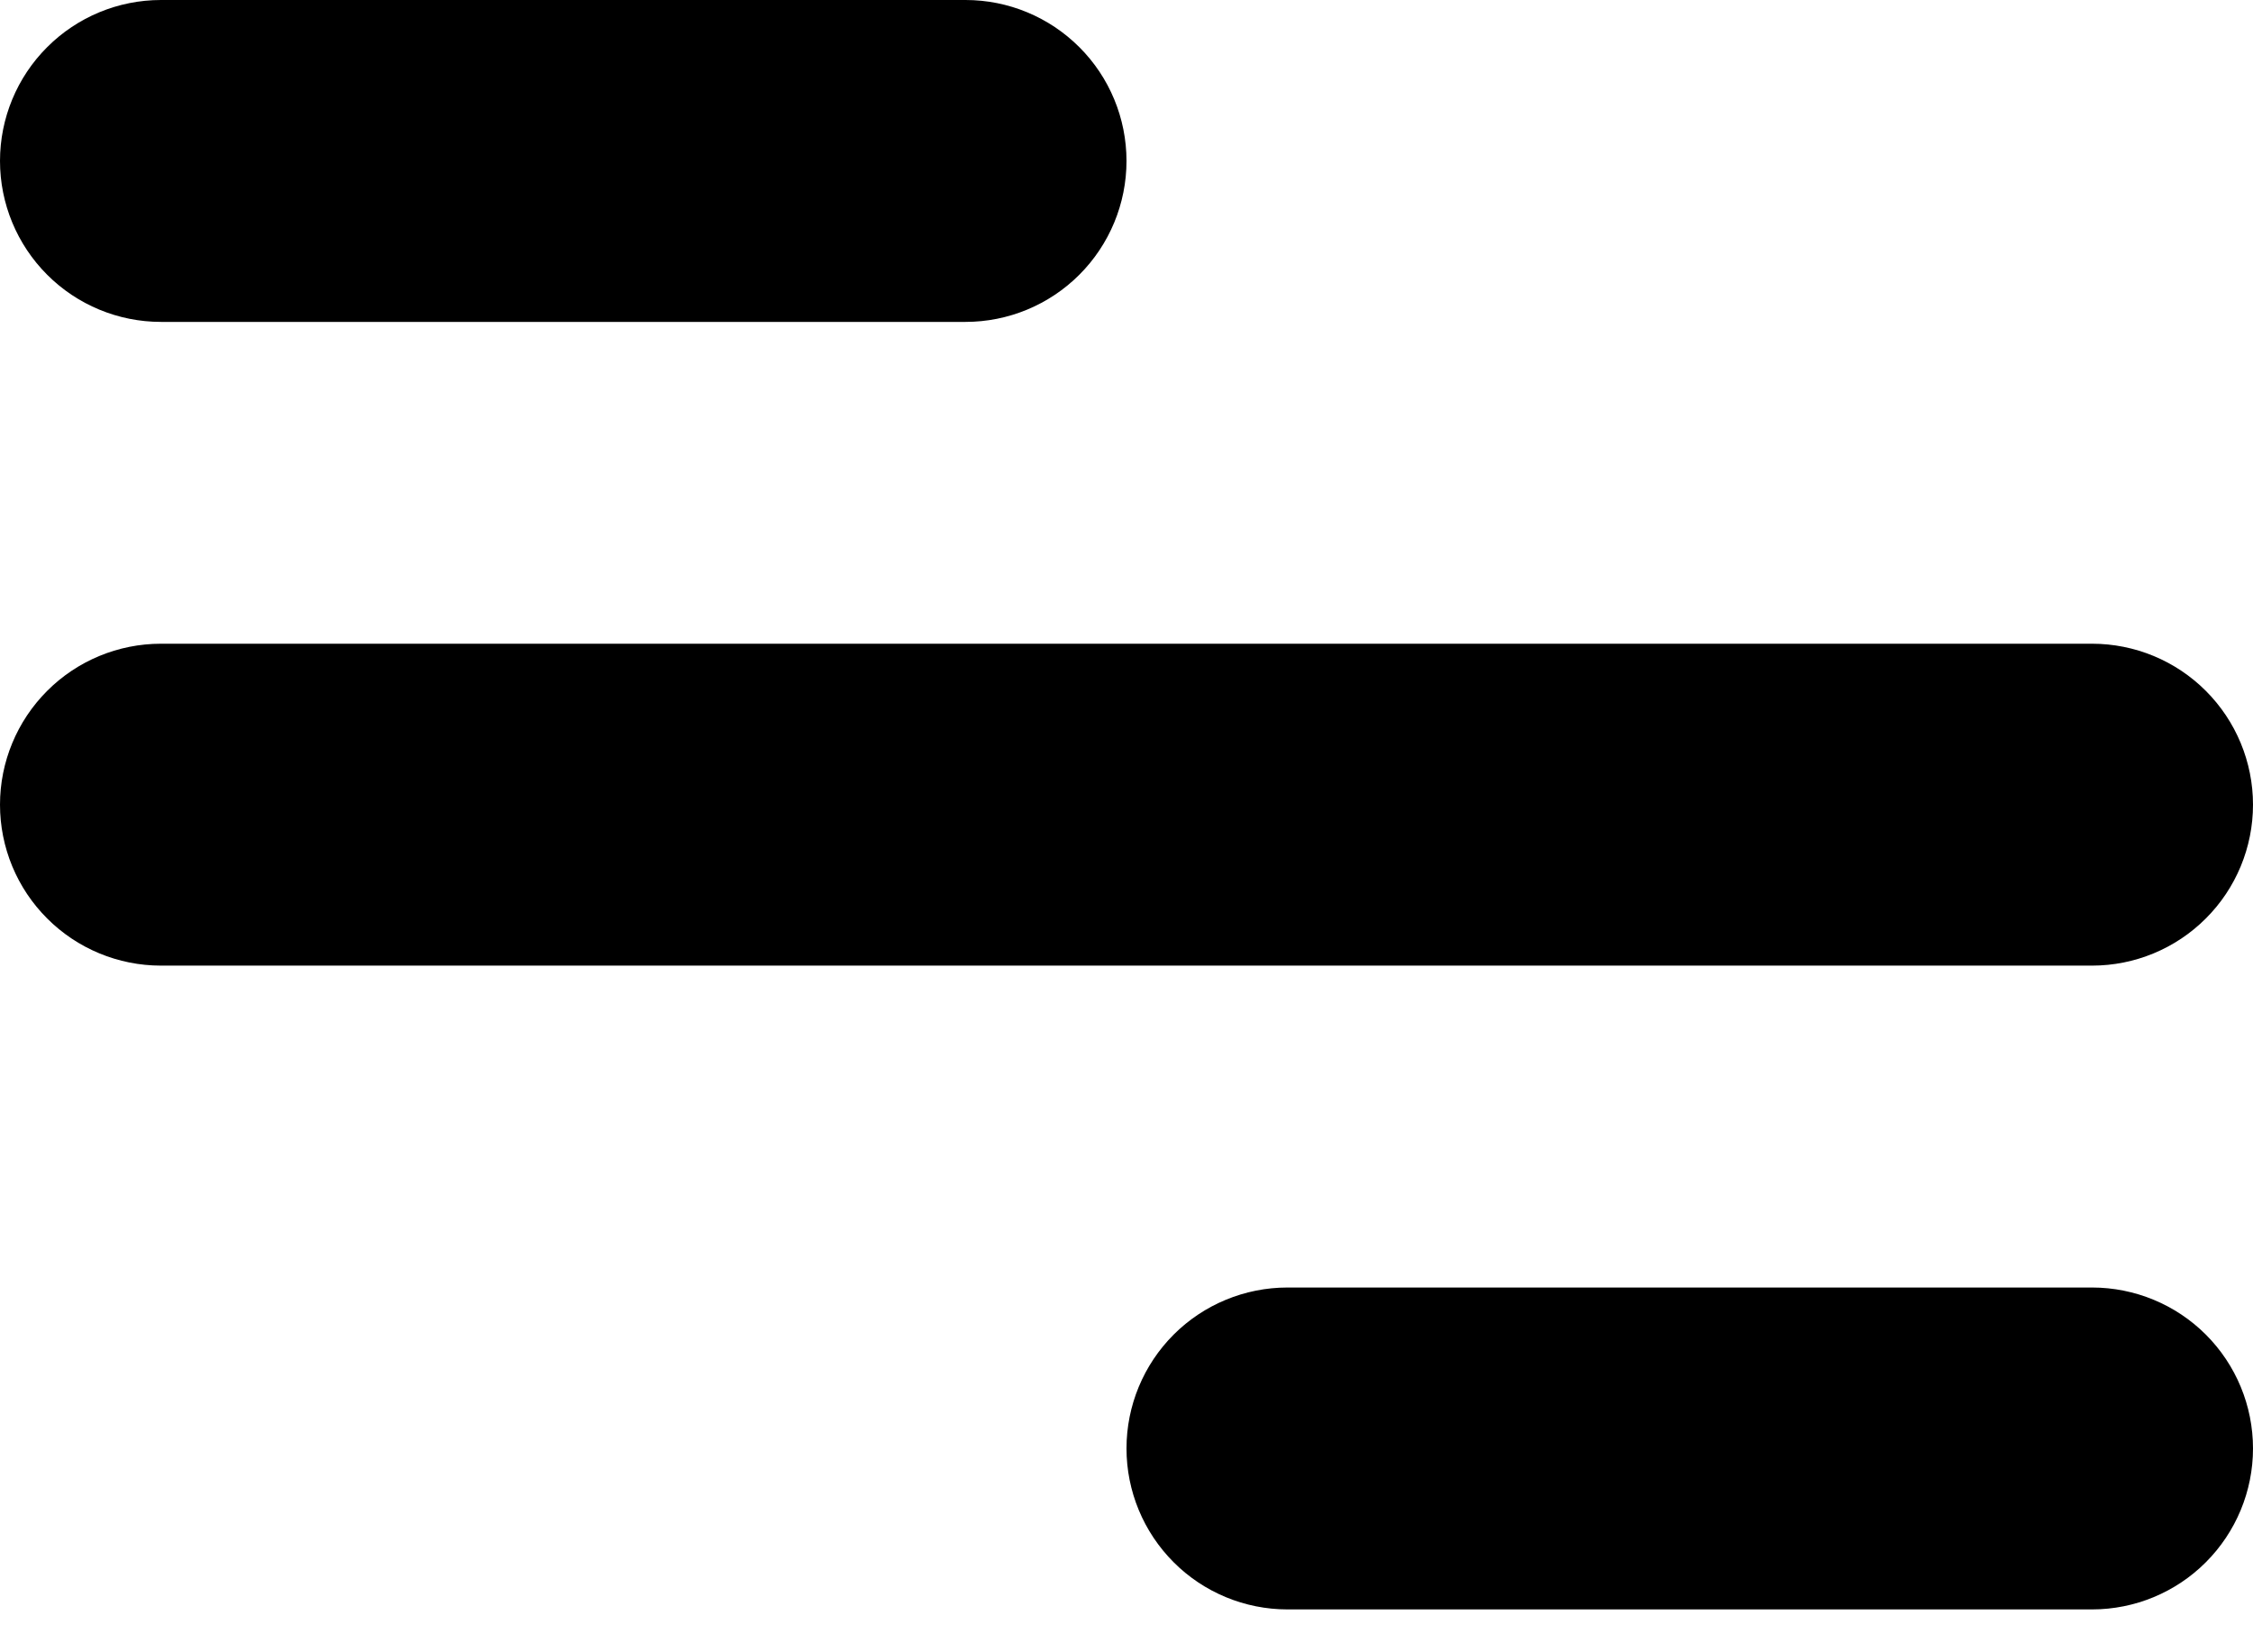 <svg width="30" height="22" viewBox="0 0 30 22" fill="none" xmlns="http://www.w3.org/2000/svg">
<path d="M2.143 0H12.857C13.425 0 13.97 0.226 14.372 0.628C14.774 1.029 15 1.575 15 2.143C15 2.711 14.774 3.256 14.372 3.658C13.97 4.06 13.425 4.286 12.857 4.286H2.143C1.575 4.286 1.029 4.06 0.628 3.658C0.226 3.256 0 2.711 0 2.143C0 1.575 0.226 1.029 0.628 0.628C1.029 0.226 1.575 0 2.143 0ZM17.143 17.143H27.857C28.425 17.143 28.971 17.369 29.372 17.77C29.774 18.172 30 18.717 30 19.286C30 19.854 29.774 20.399 29.372 20.801C28.971 21.203 28.425 21.429 27.857 21.429H17.143C16.575 21.429 16.029 21.203 15.628 20.801C15.226 20.399 15 19.854 15 19.286C15 18.717 15.226 18.172 15.628 17.77C16.029 17.369 16.575 17.143 17.143 17.143ZM2.143 8.571H27.857C28.425 8.571 28.971 8.797 29.372 9.199C29.774 9.601 30 10.146 30 10.714C30 11.283 29.774 11.828 29.372 12.229C28.971 12.631 28.425 12.857 27.857 12.857H2.143C1.575 12.857 1.029 12.631 0.628 12.229C0.226 11.828 0 11.283 0 10.714C0 10.146 0.226 9.601 0.628 9.199C1.029 8.797 1.575 8.571 2.143 8.571Z" fill="black"/>
</svg>

